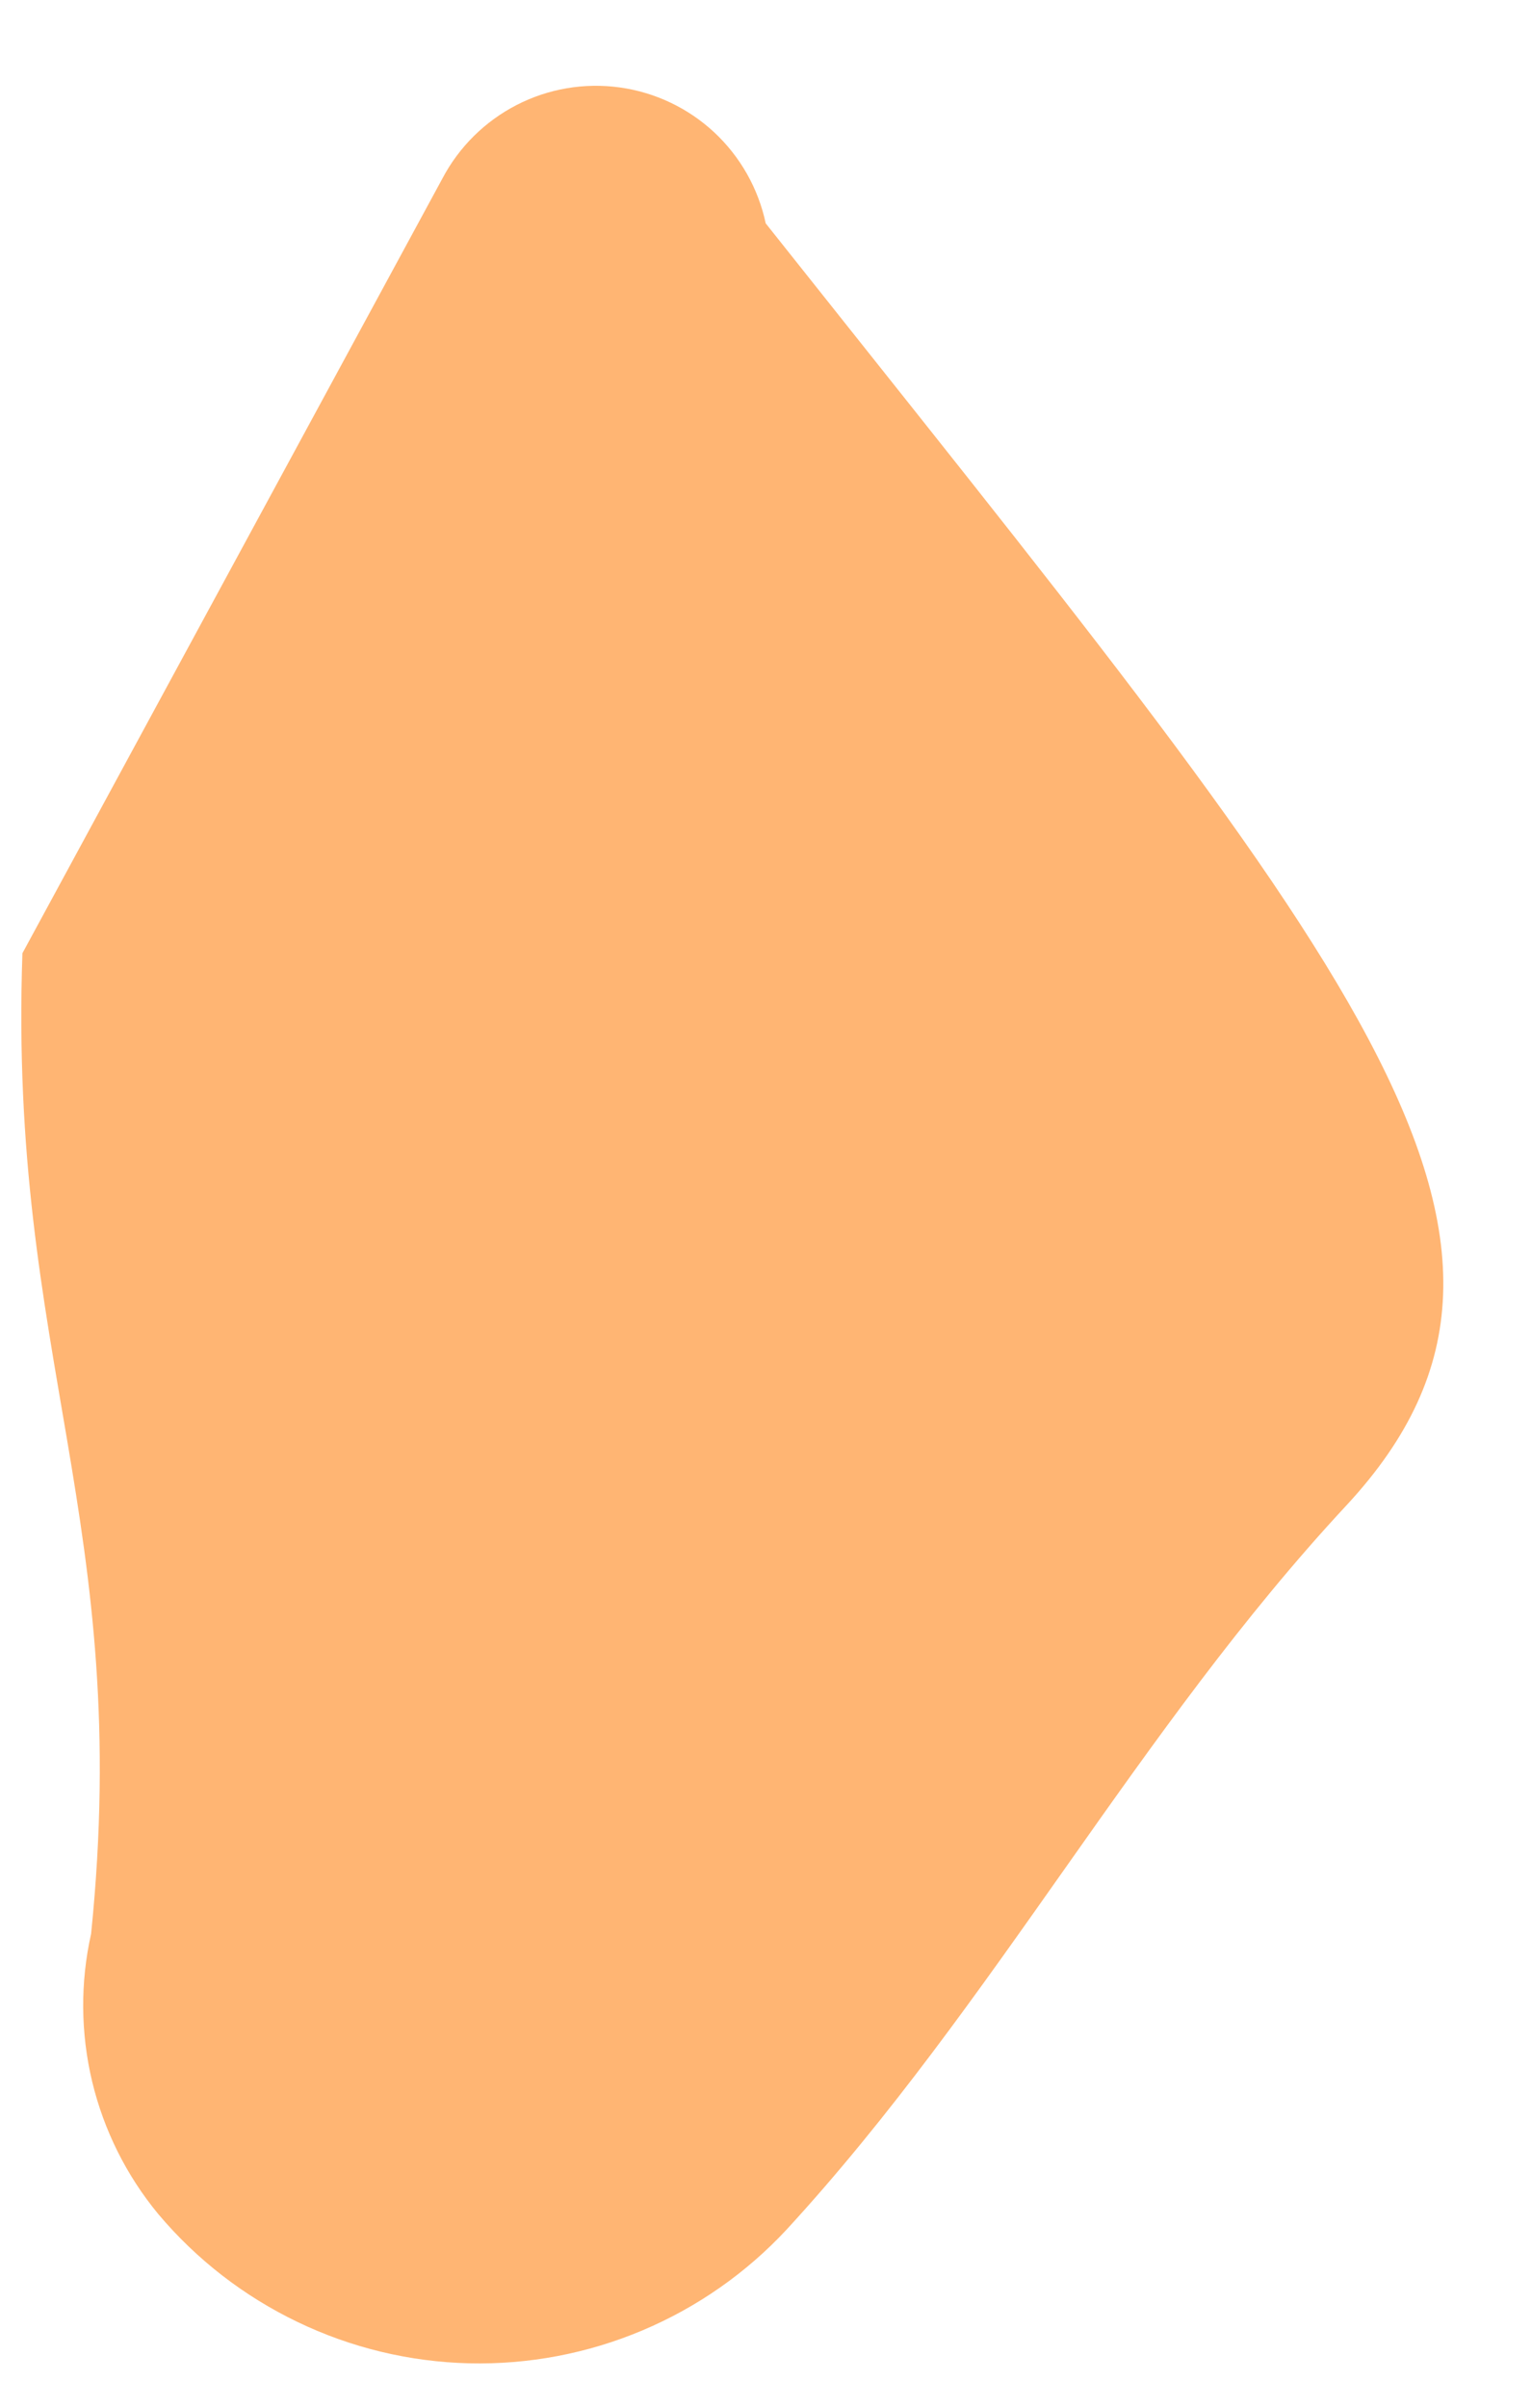 <svg width="14" height="22" viewBox="0 0 14 22" fill="none" xmlns="http://www.w3.org/2000/svg">
<path d="M7.002 2.041C12.34 8.761 14.593 11.296 12.314 13.753C10.407 15.801 9.089 18.31 7.194 20.371C6.824 20.769 6.374 21.083 5.873 21.294C5.372 21.505 4.832 21.607 4.289 21.594C3.746 21.581 3.211 21.452 2.722 21.217C2.232 20.982 1.797 20.646 1.447 20.23C1.156 19.878 0.95 19.465 0.843 19.021C0.737 18.578 0.733 18.115 0.833 17.67C1.217 13.907 0.077 12.409 0.205 8.71L4.045 1.632C4.197 1.343 4.435 1.108 4.725 0.959C5.015 0.81 5.344 0.754 5.668 0.799C5.991 0.844 6.292 0.987 6.531 1.209C6.77 1.432 6.934 1.722 7.002 2.041Z" fill="#FFB573"/>
</svg>
